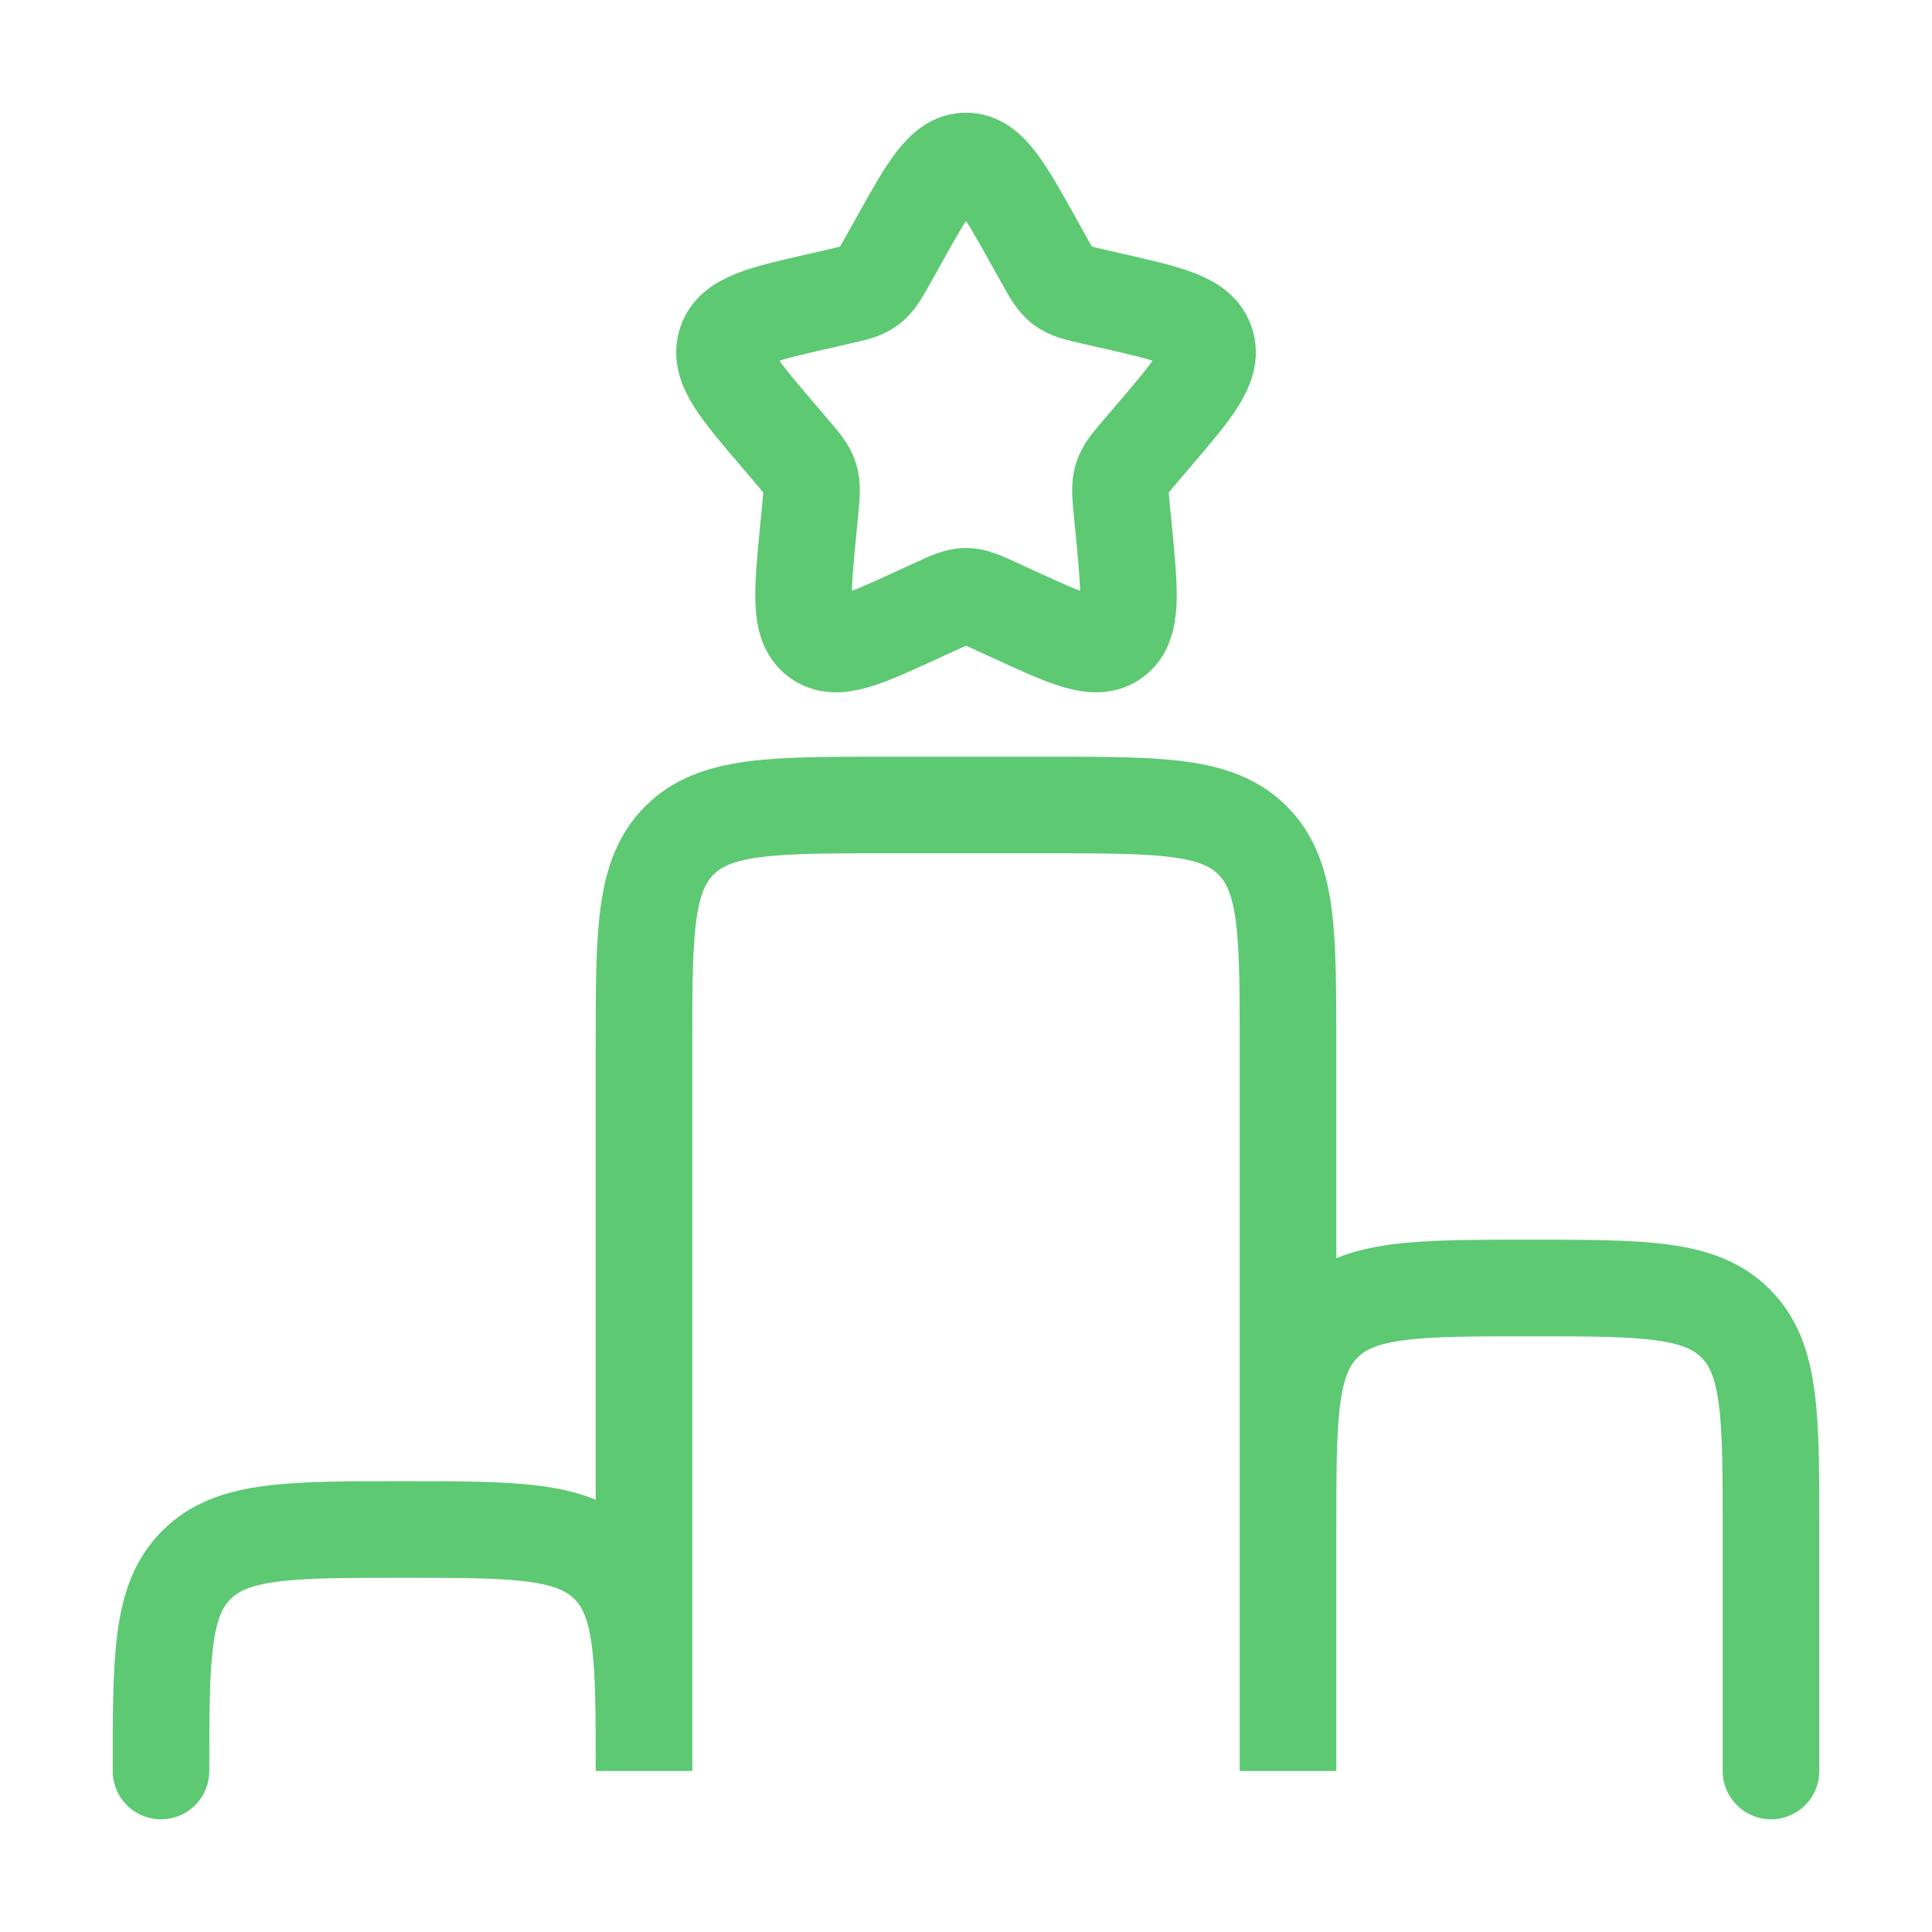 <svg width="60" height="60" viewBox="0 0 60 60" fill="none" xmlns="http://www.w3.org/2000/svg">
<g id="solar:ranking-linear">
<g id="Group">
<path id="Vector" d="M5 55C5 51.462 5 49.695 6.1 48.6C7.197 47.5 8.965 47.5 12.5 47.5C16.038 47.5 17.805 47.5 18.9 48.6C20 49.697 20 51.465 20 55V32.5C20 28.962 20 27.195 21.1 26.1C22.198 25 23.965 25 27.5 25H32.5C36.038 25 37.805 25 38.9 26.1C40 27.198 40 28.965 40 32.5V55V47.5C40 43.962 40 42.195 41.1 41.1C42.197 40 43.965 40 47.5 40C51.038 40 52.805 40 53.9 41.1C55 42.197 55 43.965 55 47.5V55" stroke="#5DC973" stroke-width="3" stroke-linecap="round"/>
<path id="Vector_2" d="M27.865 7.558C28.815 5.85 29.29 5 30 5C30.71 5 31.185 5.85 32.135 7.558L32.38 7.997C32.65 8.482 32.785 8.723 32.995 8.883C33.208 9.043 33.47 9.102 33.995 9.22L34.47 9.33C36.315 9.748 37.237 9.955 37.458 10.66C37.678 11.367 37.047 12.102 35.79 13.572L35.465 13.953C35.108 14.37 34.928 14.578 34.847 14.838C34.767 15.098 34.795 15.375 34.847 15.932L34.898 16.44C35.087 18.402 35.182 19.385 34.61 19.82C34.035 20.258 33.17 19.858 31.442 19.062L30.997 18.858C30.505 18.633 30.26 18.517 30 18.517C29.74 18.517 29.495 18.633 29.003 18.858L28.558 19.062C26.83 19.858 25.965 20.258 25.39 19.82C24.815 19.385 24.913 18.402 25.102 16.44L25.152 15.932C25.205 15.375 25.233 15.098 25.152 14.838C25.073 14.58 24.892 14.37 24.535 13.953L24.21 13.572C22.953 12.102 22.323 11.367 22.543 10.66C22.762 9.955 23.685 9.748 25.53 9.33L26.005 9.22C26.53 9.102 26.793 9.045 27.005 8.883C27.215 8.723 27.35 8.482 27.62 7.997L27.865 7.558Z" stroke="#5DC973" stroke-width="3"/>
</g>
</g>
</svg>
